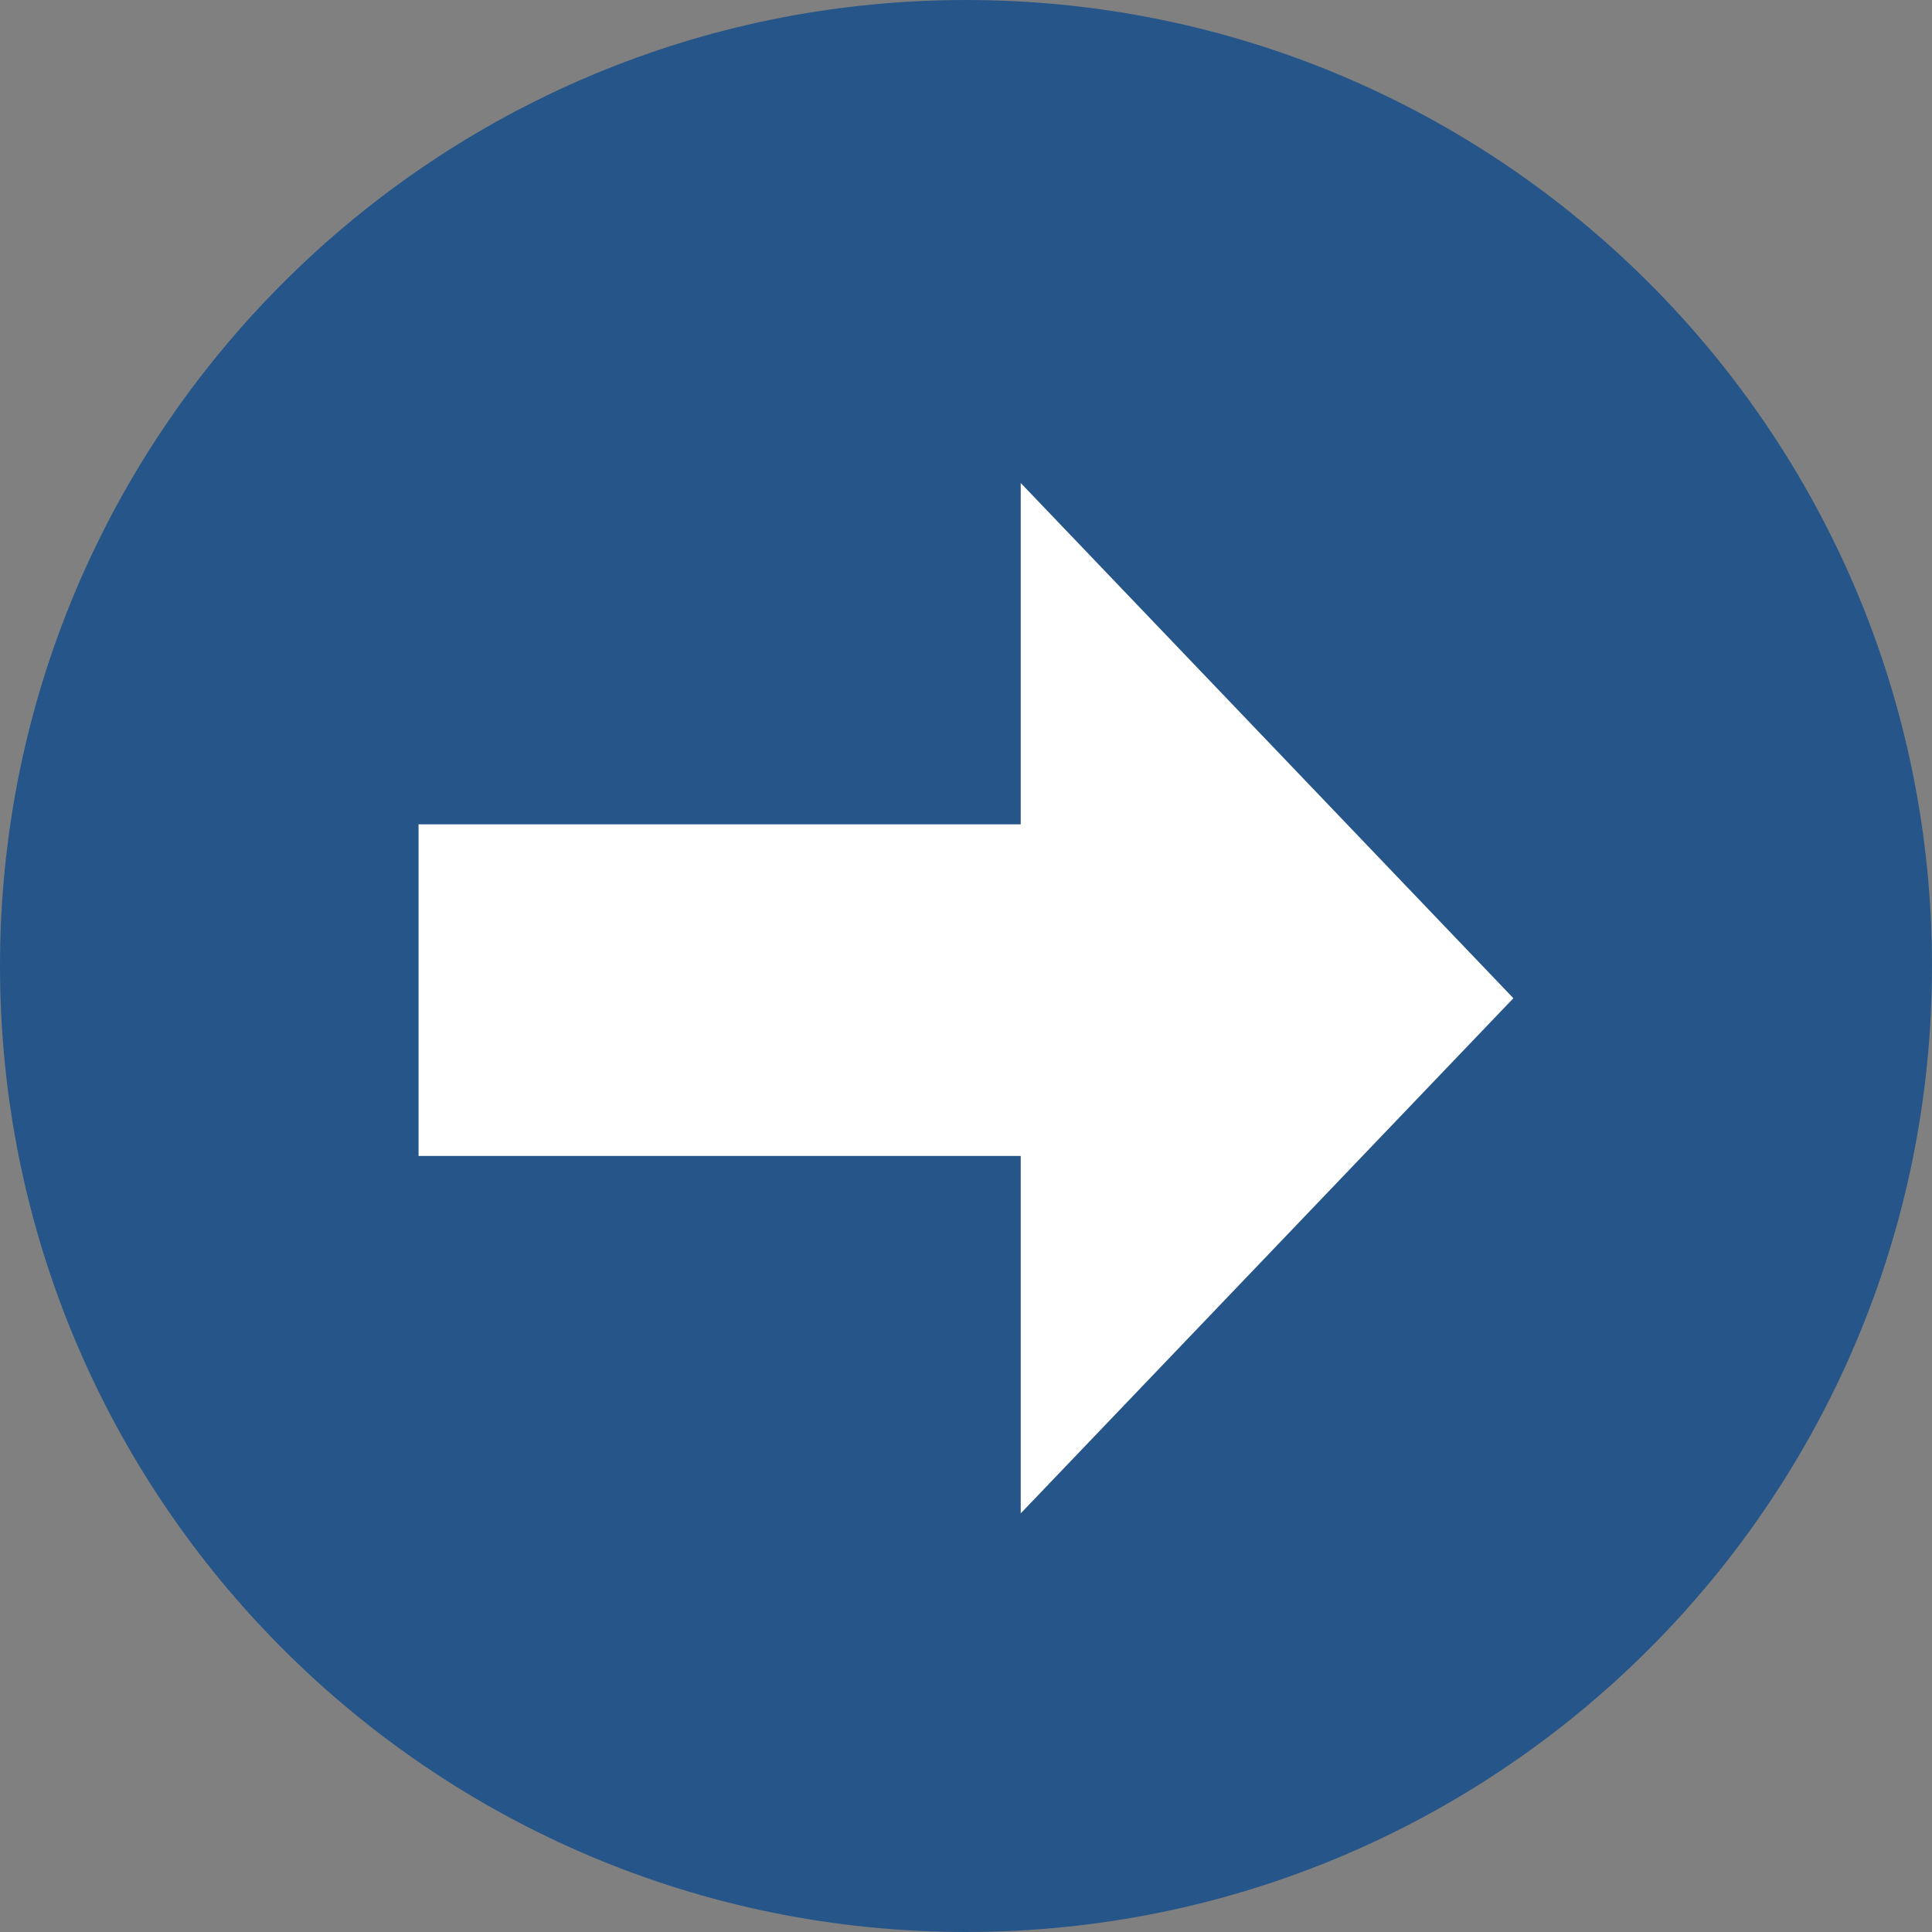 <svg width="31" height="31" viewBox="0 0 31 31" fill="none" xmlns="http://www.w3.org/2000/svg">
<rect x="0" y="0" width="31" height="31" fill="#808080" stroke="none"/>
<path d="M0 15.5C0 24.06 6.94 31 15.5 31C24.06 31 31 24.06 31 15.5C31 6.94 24.06 0 15.5 0C6.94 0 0 6.94 0 15.5Z" fill="#265689"/>
<path d="M16.378 24.283L24.283 16.017L16.378 7.75V13.227H6.716V18.548H16.378V24.283Z" fill="white"/>
</svg>
